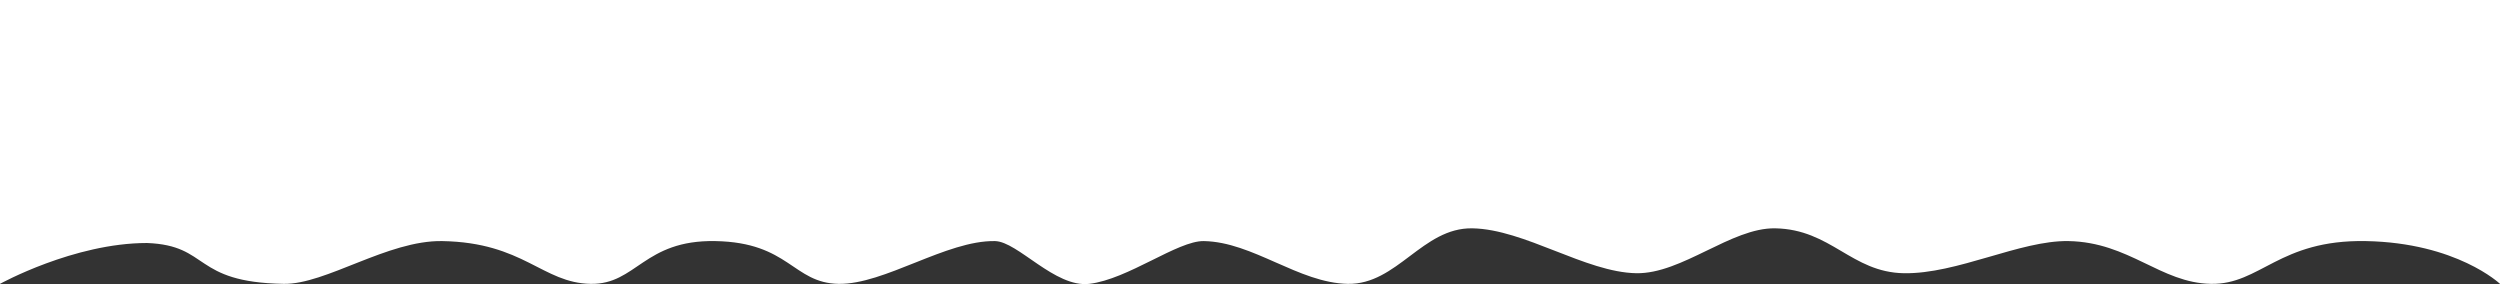 <svg id="Laag_1" data-name="Laag 1" xmlns="http://www.w3.org/2000/svg" viewBox="0 0 1920 218.19"><rect x="0" y="0" width="1920" height="218.19" fill="#333333" stroke="none"/><defs><style>.cls-1{fill:#fff;}</style></defs><path id="Header_background" data-name="Header background" class="cls-1" d="M.11,429.57h1920v218S1886.87,616,1817,614.72c-66.69-1.19-80.94,33.53-118.88,32.85-38.83-.69-62.73-32-109.42-32.85-37.14-.66-85.52,25.41-126.46,24.68-40.26-.71-55.87-33.72-98.81-34.48-33.62-.6-71.62,35.1-106.64,34.48-39-.69-85.9-33.78-125.87-34.48-38.36-.68-57.76,43.32-95.7,42.65-37.7-.67-72.83-32.19-110.57-32.85-20.13-.35-58.16,29.35-88,32.85-26.32,3.08-54.87-32.54-72.4-32.85-37.32-.65-85,33.46-120.11,32.85s-37.83-31.86-94.69-32.85c-55-1-60.57,33.45-95.71,32.85-37.14-.64-51.36-31.79-114-32.85C297.84,614,250.32,648.1,218,647.57c-70.45-1.16-56.44-29.56-105-31.37C56.82,616.2.11,647.57.11,647.57Z" transform="translate(-0.11 -429.57)"/></svg>